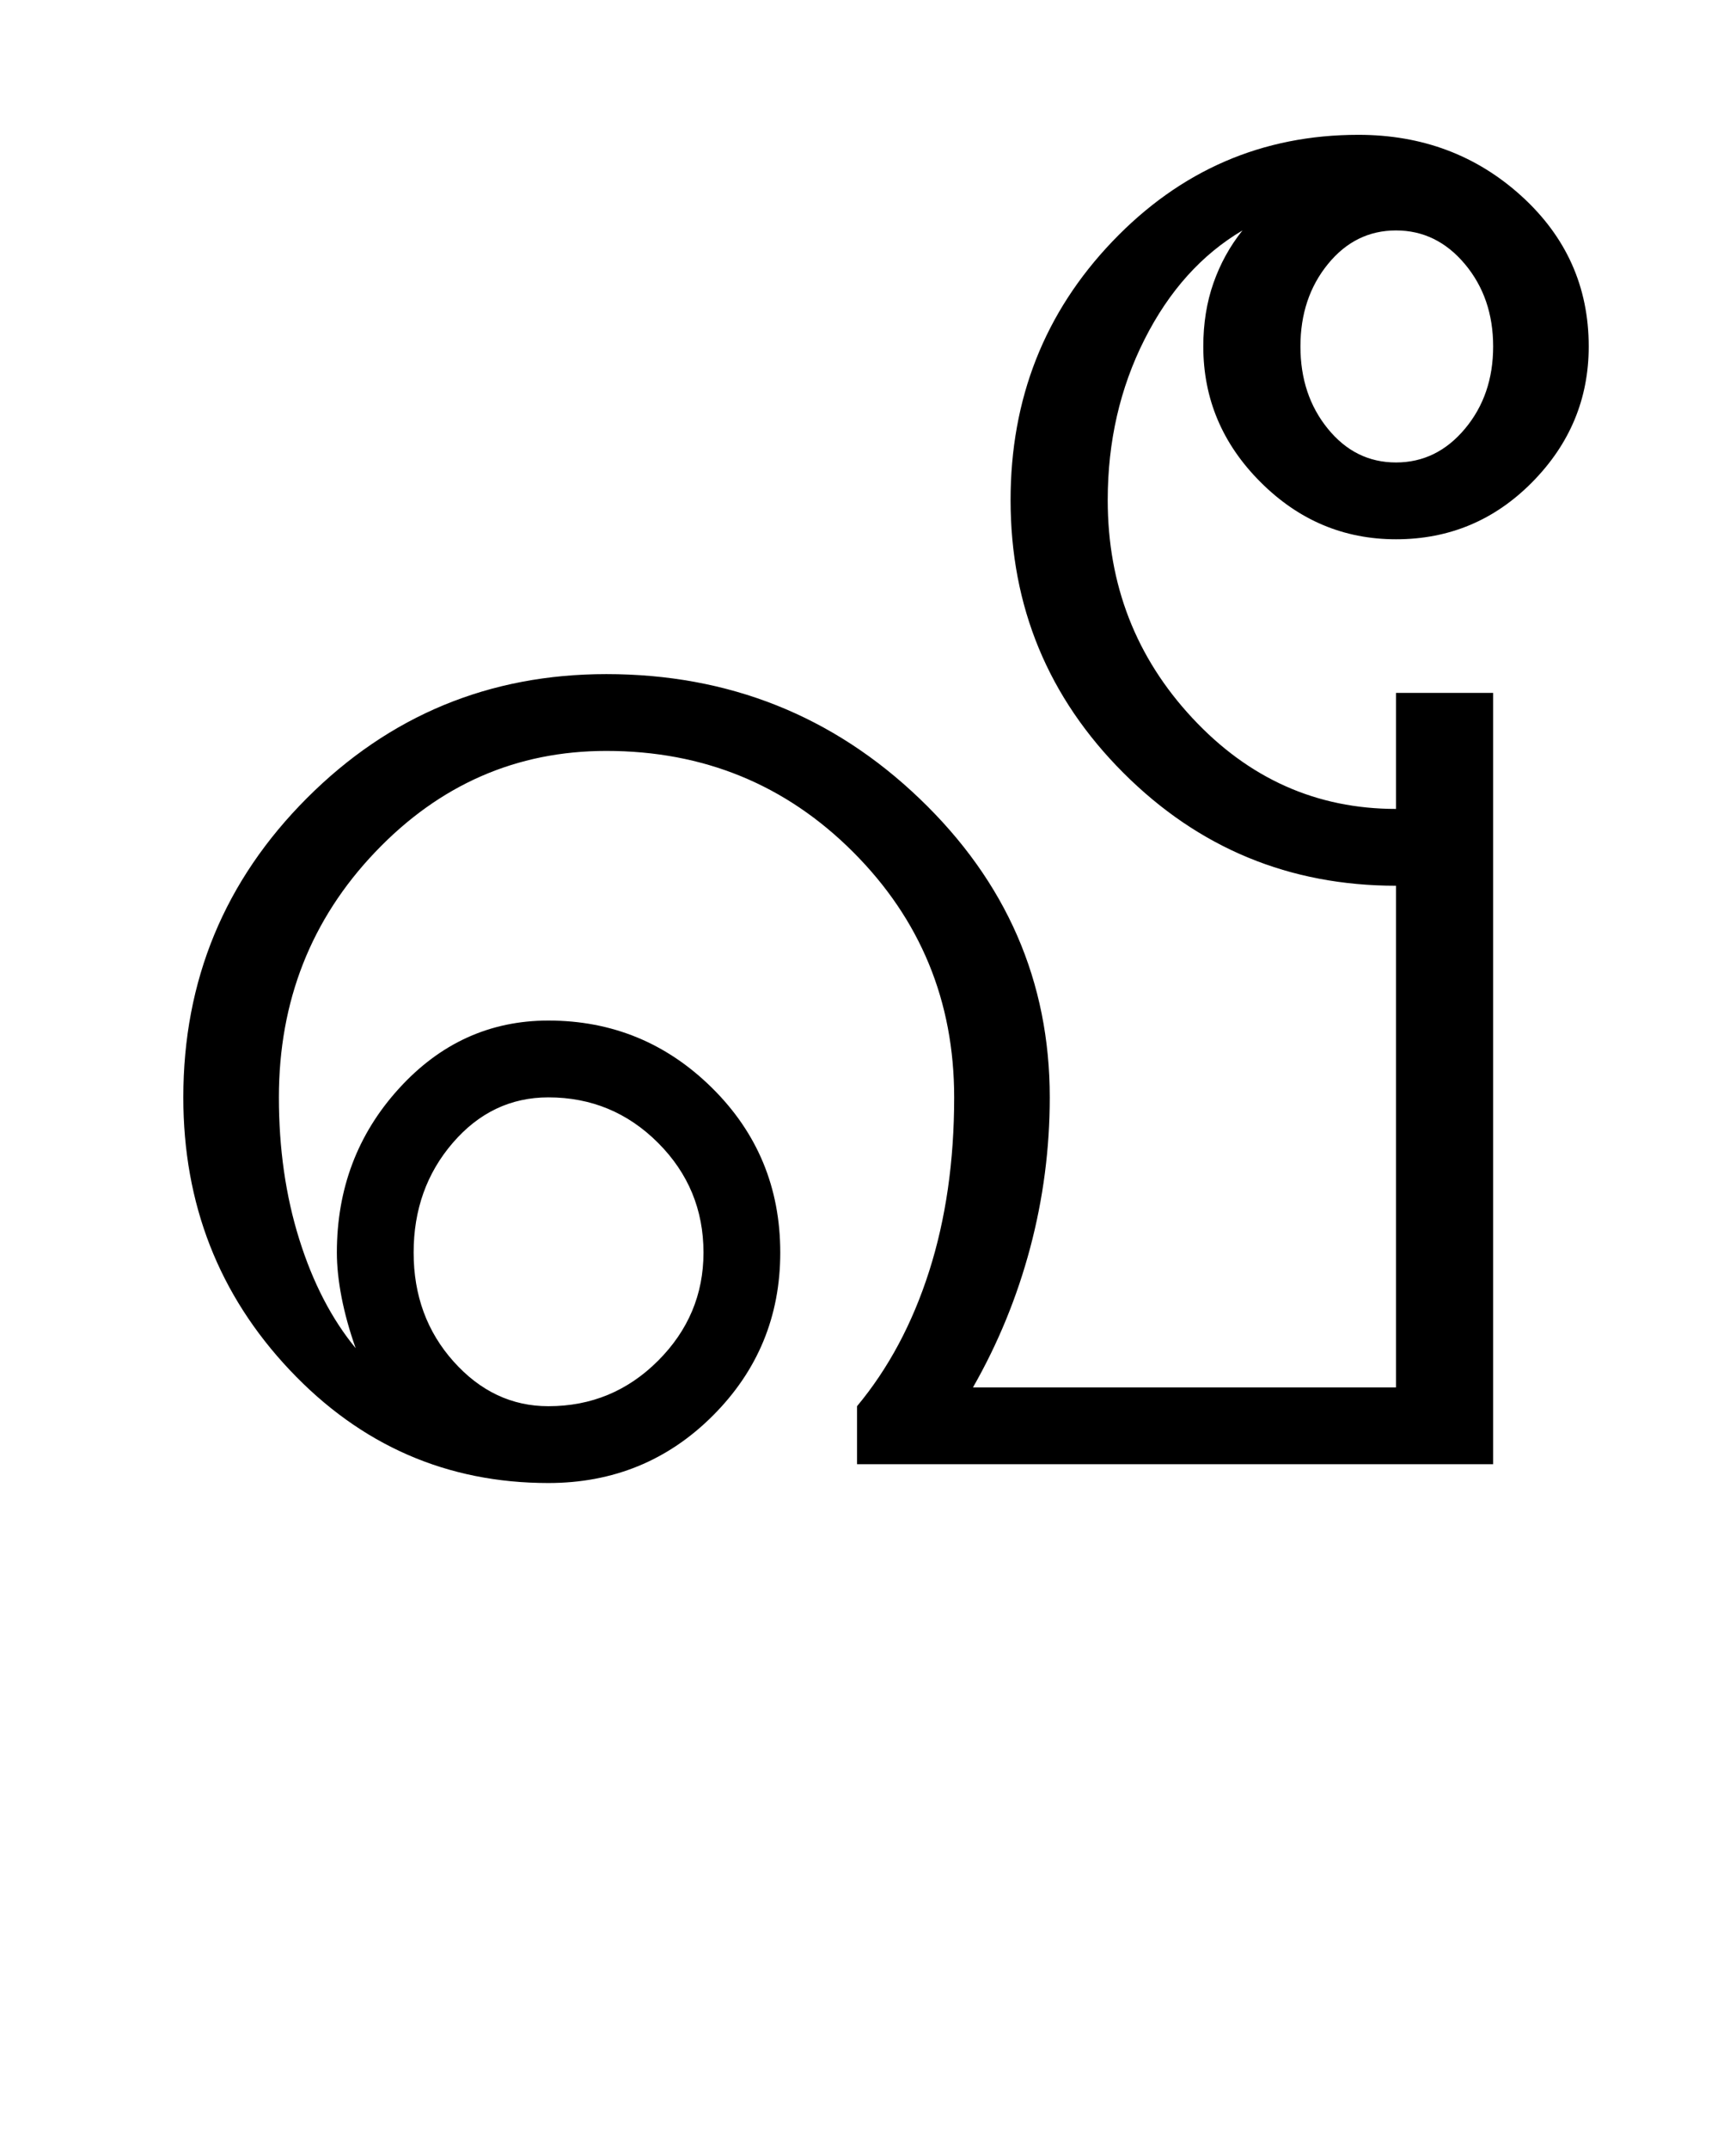 <?xml version="1.0" encoding="UTF-8"?>
<svg xmlns="http://www.w3.org/2000/svg" xmlns:xlink="http://www.w3.org/1999/xlink" width="277pt" height="342.75pt" viewBox="0 0 277 342.75" version="1.1">
<defs>
<g>
<symbol overflow="visible" id="glyph0-0">
<path style="stroke:none;" d="M 30.75 -215.25 L 215.25 -215.25 L 215.25 0 L 30.75 0 Z M 199.75 -15.25 L 199.75 -199.75 L 46 -199.75 L 46 -15.25 Z M 199.75 -15.25 "/>
</symbol>
<symbol overflow="visible" id="glyph0-1">
<path style="stroke:none;" d="M 56.25 -51.25 C 52.082 -46.414 50 -40.582 50 -33.75 C 50 -26.914 52.125 -21.125 56.375 -16.375 C 60.625 -11.625 65.664 -9.25 71.5 -9.25 C 78.332 -9.25 84.164 -11.664 89 -16.5 C 93.832 -21.332 96.25 -27.082 96.25 -33.75 C 96.25 -40.582 93.832 -46.414 89 -51.25 C 84.164 -56.082 78.332 -58.5 71.5 -58.5 C 65.5 -58.5 60.414 -56.082 56.25 -51.25 Z M 206.75 -12.25 L 206.75 -92.25 C 189.75 -92.25 175.25 -98.25 163.25 -110.25 C 151.25 -122.25 145.25 -136.75 145.25 -153.75 C 145.25 -169.914 150.664 -183.664 161.5 -195 C 172.332 -206.332 185.414 -212 200.75 -212 C 210.914 -212 219.582 -208.75 226.75 -202.25 C 233.914 -195.75 237.5 -187.75 237.5 -178.25 C 237.5 -169.914 234.5 -162.707 228.5 -156.625 C 222.5 -150.539 215.25 -147.5 206.75 -147.5 C 198.414 -147.5 191.207 -150.539 185.125 -156.625 C 179.039 -162.707 176 -169.914 176 -178.25 C 176 -181.914 176.539 -185.289 177.625 -188.375 C 178.707 -191.457 180.25 -194.25 182.25 -196.75 C 175.75 -192.914 170.539 -187.125 166.625 -179.375 C 162.707 -171.625 160.75 -163.082 160.75 -153.75 C 160.75 -140.25 165.25 -128.664 174.25 -119 C 183.25 -109.332 194.082 -104.5 206.75 -104.5 L 206.75 -123 L 222.25 -123 L 222.25 0 L 120.75 0 L 120.75 -9.25 C 125.75 -15.25 129.582 -22.414 132.25 -30.75 C 134.914 -39.082 136.25 -48.332 136.25 -58.5 C 136.25 -73.832 130.875 -86.875 120.125 -97.625 C 109.375 -108.375 96.25 -113.75 80.75 -113.75 C 66.414 -113.75 54.125 -108.375 43.875 -97.625 C 33.625 -86.875 28.5 -73.832 28.5 -58.5 C 28.5 -50.332 29.582 -42.789 31.75 -35.875 C 33.914 -28.957 36.914 -23.164 40.75 -18.5 C 39.75 -21.332 39 -24.039 38.5 -26.625 C 38 -29.207 37.75 -31.582 37.75 -33.75 C 37.75 -43.914 41.039 -52.625 47.625 -59.875 C 54.207 -67.125 62.164 -70.75 71.5 -70.75 C 81.664 -70.75 90.375 -67.164 97.625 -60 C 104.875 -52.832 108.5 -44.082 108.5 -33.75 C 108.5 -23.582 104.914 -14.914 97.75 -7.75 C 90.582 -0.582 81.832 3 71.5 3 C 55.332 3 41.582 -3 30.25 -15 C 18.914 -27 13.25 -41.5 13.25 -58.5 C 13.25 -77.164 19.832 -93.082 33 -106.25 C 46.164 -119.414 62.082 -126 80.75 -126 C 100.25 -126 116.914 -119.375 130.75 -106.125 C 144.582 -92.875 151.5 -77 151.5 -58.5 C 151.5 -50.332 150.457 -42.332 148.375 -34.5 C 146.289 -26.664 143.25 -19.25 139.25 -12.25 Z M 195.875 -191.375 C 192.957 -187.789 191.5 -183.414 191.5 -178.25 C 191.5 -173.082 192.957 -168.707 195.875 -165.125 C 198.789 -161.539 202.414 -159.75 206.75 -159.75 C 211.082 -159.75 214.75 -161.539 217.75 -165.125 C 220.75 -168.707 222.25 -173.082 222.25 -178.25 C 222.25 -183.414 220.75 -187.789 217.75 -191.375 C 214.75 -194.957 211.082 -196.75 206.75 -196.75 C 202.414 -196.75 198.789 -194.957 195.875 -191.375 Z M 195.875 -191.375 "/>
</symbol>
</g>
</defs>
<g id="surface1">
<rect x="0" y="0" width="277" height="342.75" style="fill:rgb(100%,100%,100%);fill-opacity:1;stroke:none;"/>
<g style="fill:rgb(0%,0%,0%);fill-opacity:1;">
  <use xlink:href="#glyph0-1" x="16" y="233.5"/>
</g>
</g>
</svg>
